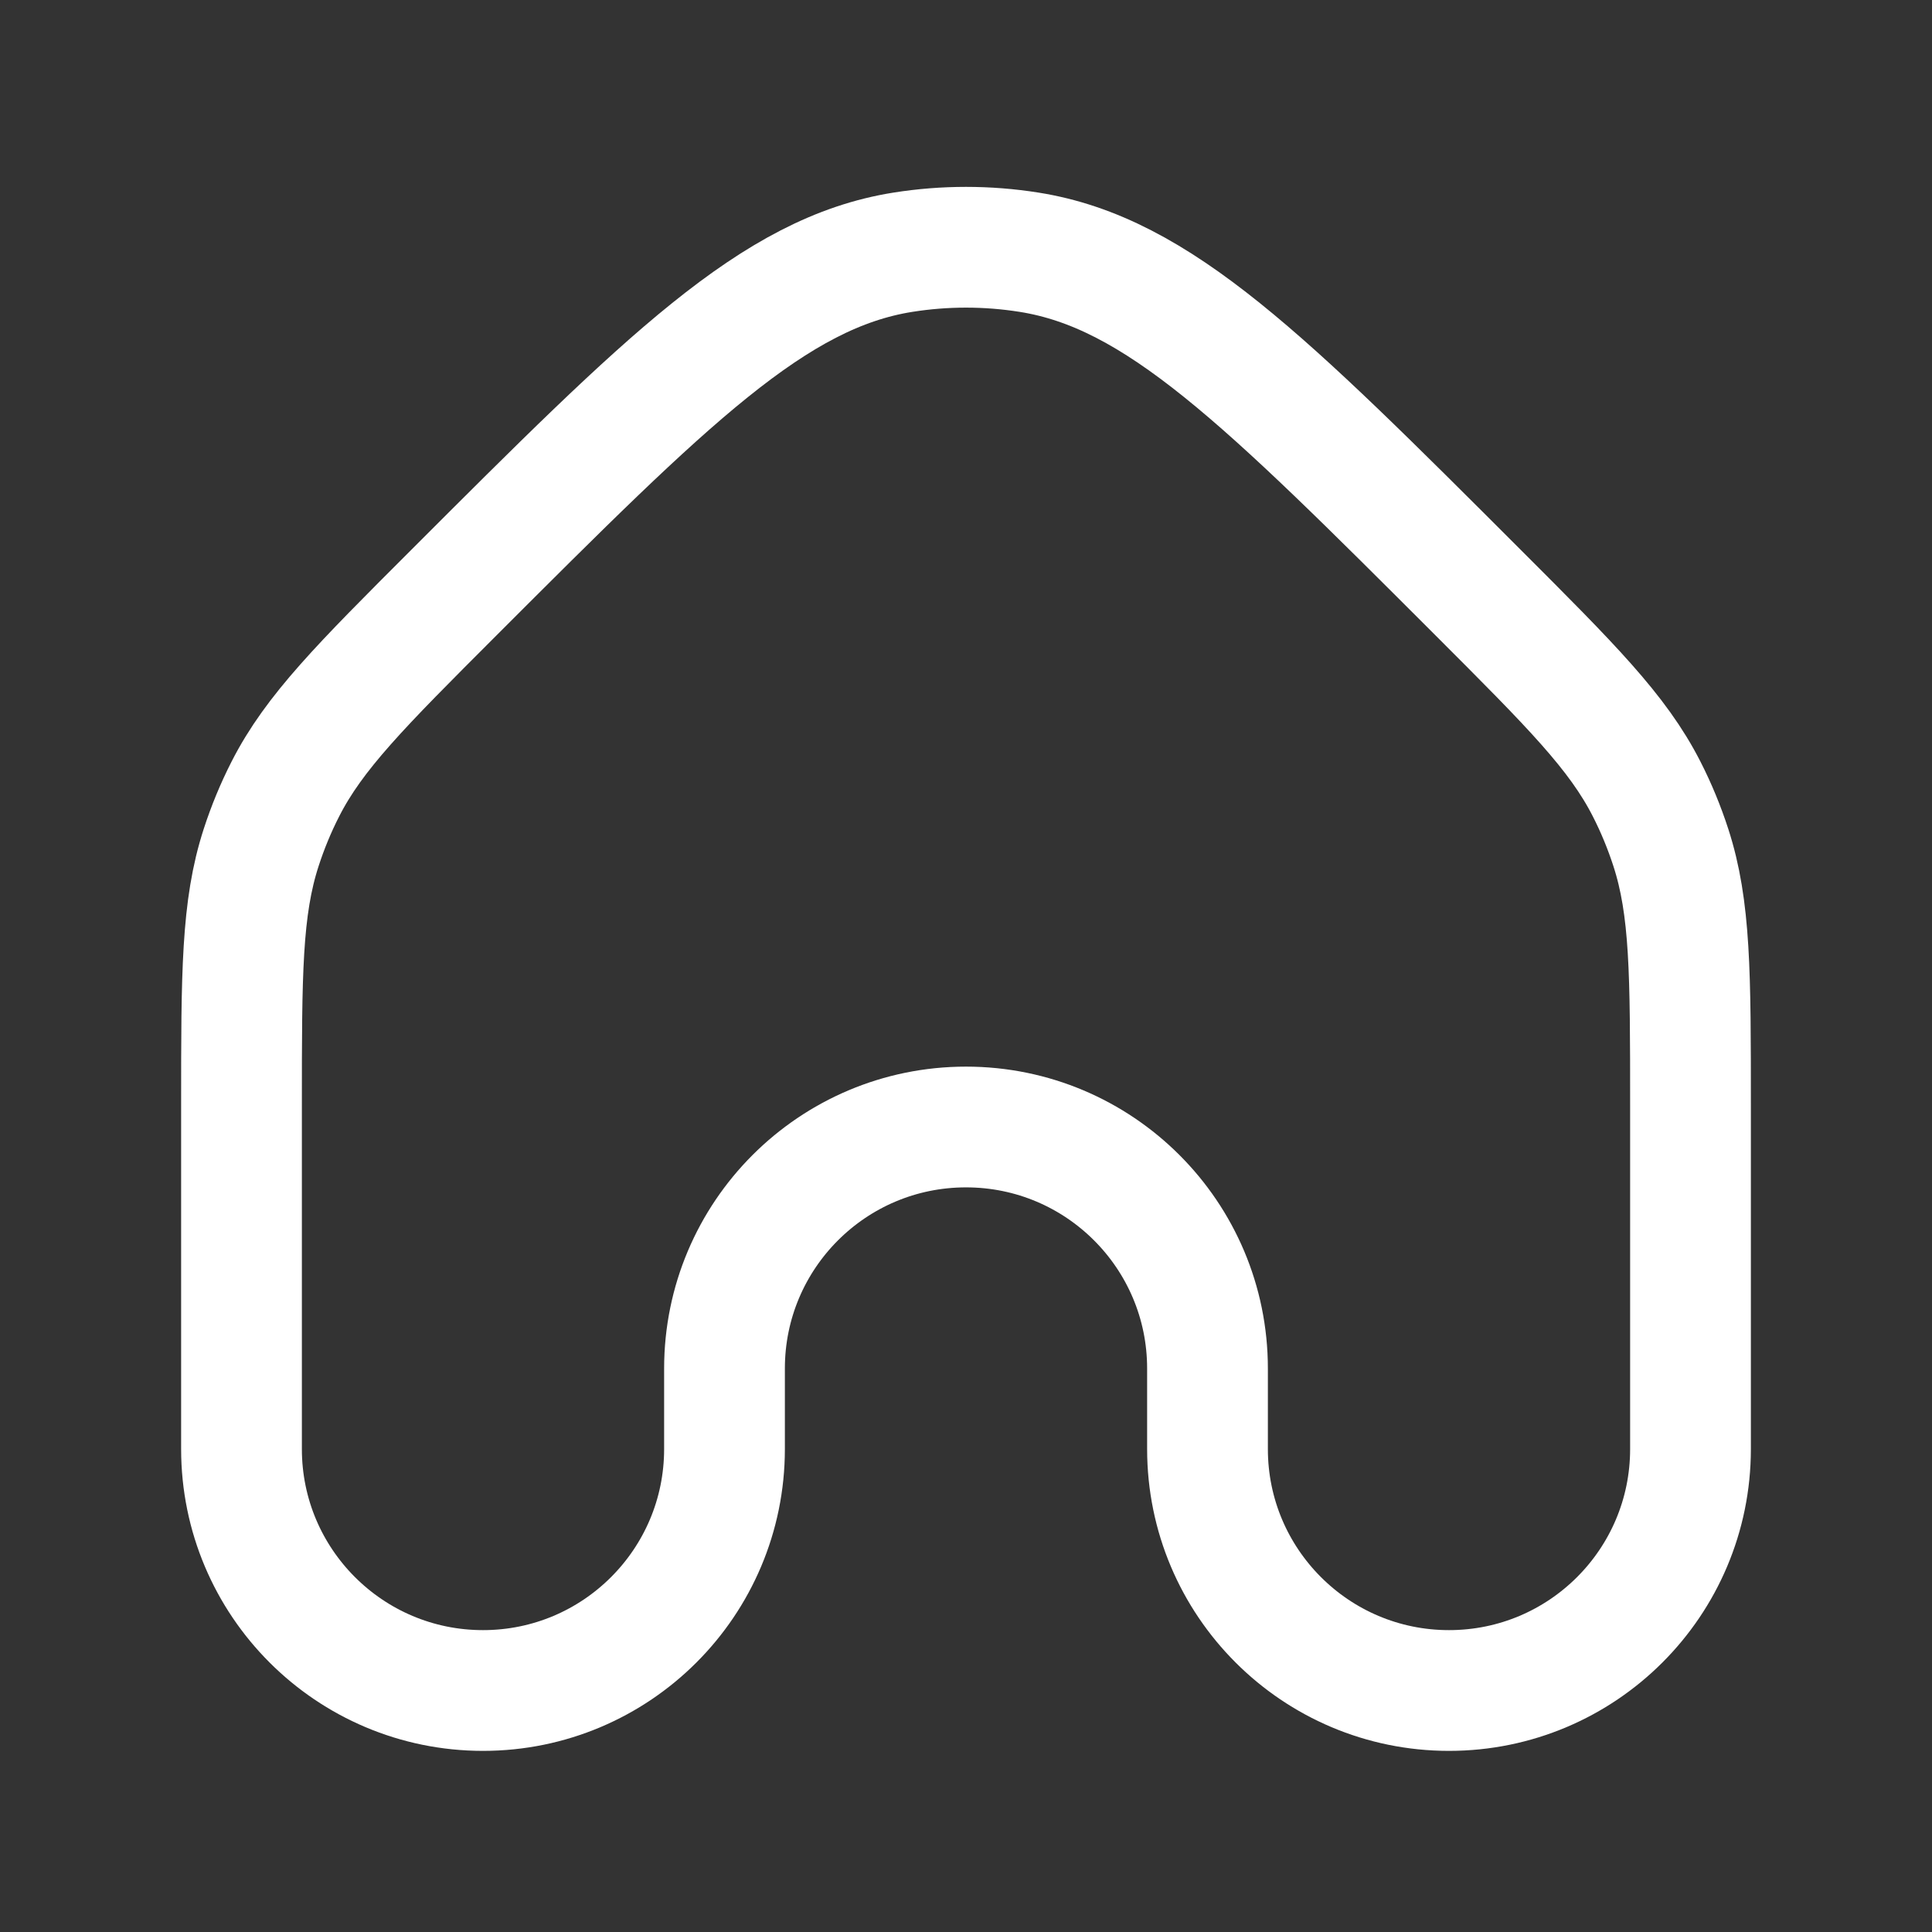 <svg width="50" height="50" viewBox="0 0 24 24" fill="none" xmlns="http://www.w3.org/2000/svg">
<rect x="0" y="0" width="24" height="24" fill="#333333" stroke="none"/>
<path d="M5.636 7.364C8.287 4.713 9.613 3.387 11.218 3.133C11.736 3.051 12.264 3.051 12.782 3.133C14.387 3.387 15.713 4.713 18.364 7.364V7.364C19.518 8.518 20.096 9.096 20.455 9.801C20.574 10.034 20.674 10.277 20.755 10.526C21 11.279 21 12.095 21 13.728V18C21 19.657 19.657 21 18 21V21C16.343 21 15 19.657 15 18V17C15 15.343 13.657 14 12 14V14C10.343 14 9 15.343 9 17V18C9 19.657 7.657 21 6 21V21C4.343 21 3 19.657 3 18V13.728C3 12.095 3 11.279 3.245 10.526C3.326 10.277 3.426 10.034 3.545 9.801C3.904 9.096 4.482 8.518 5.636 7.364V7.364Z" stroke="#ffffff" stroke-width="1.5" stroke-linejoin="round"></path>
</svg>